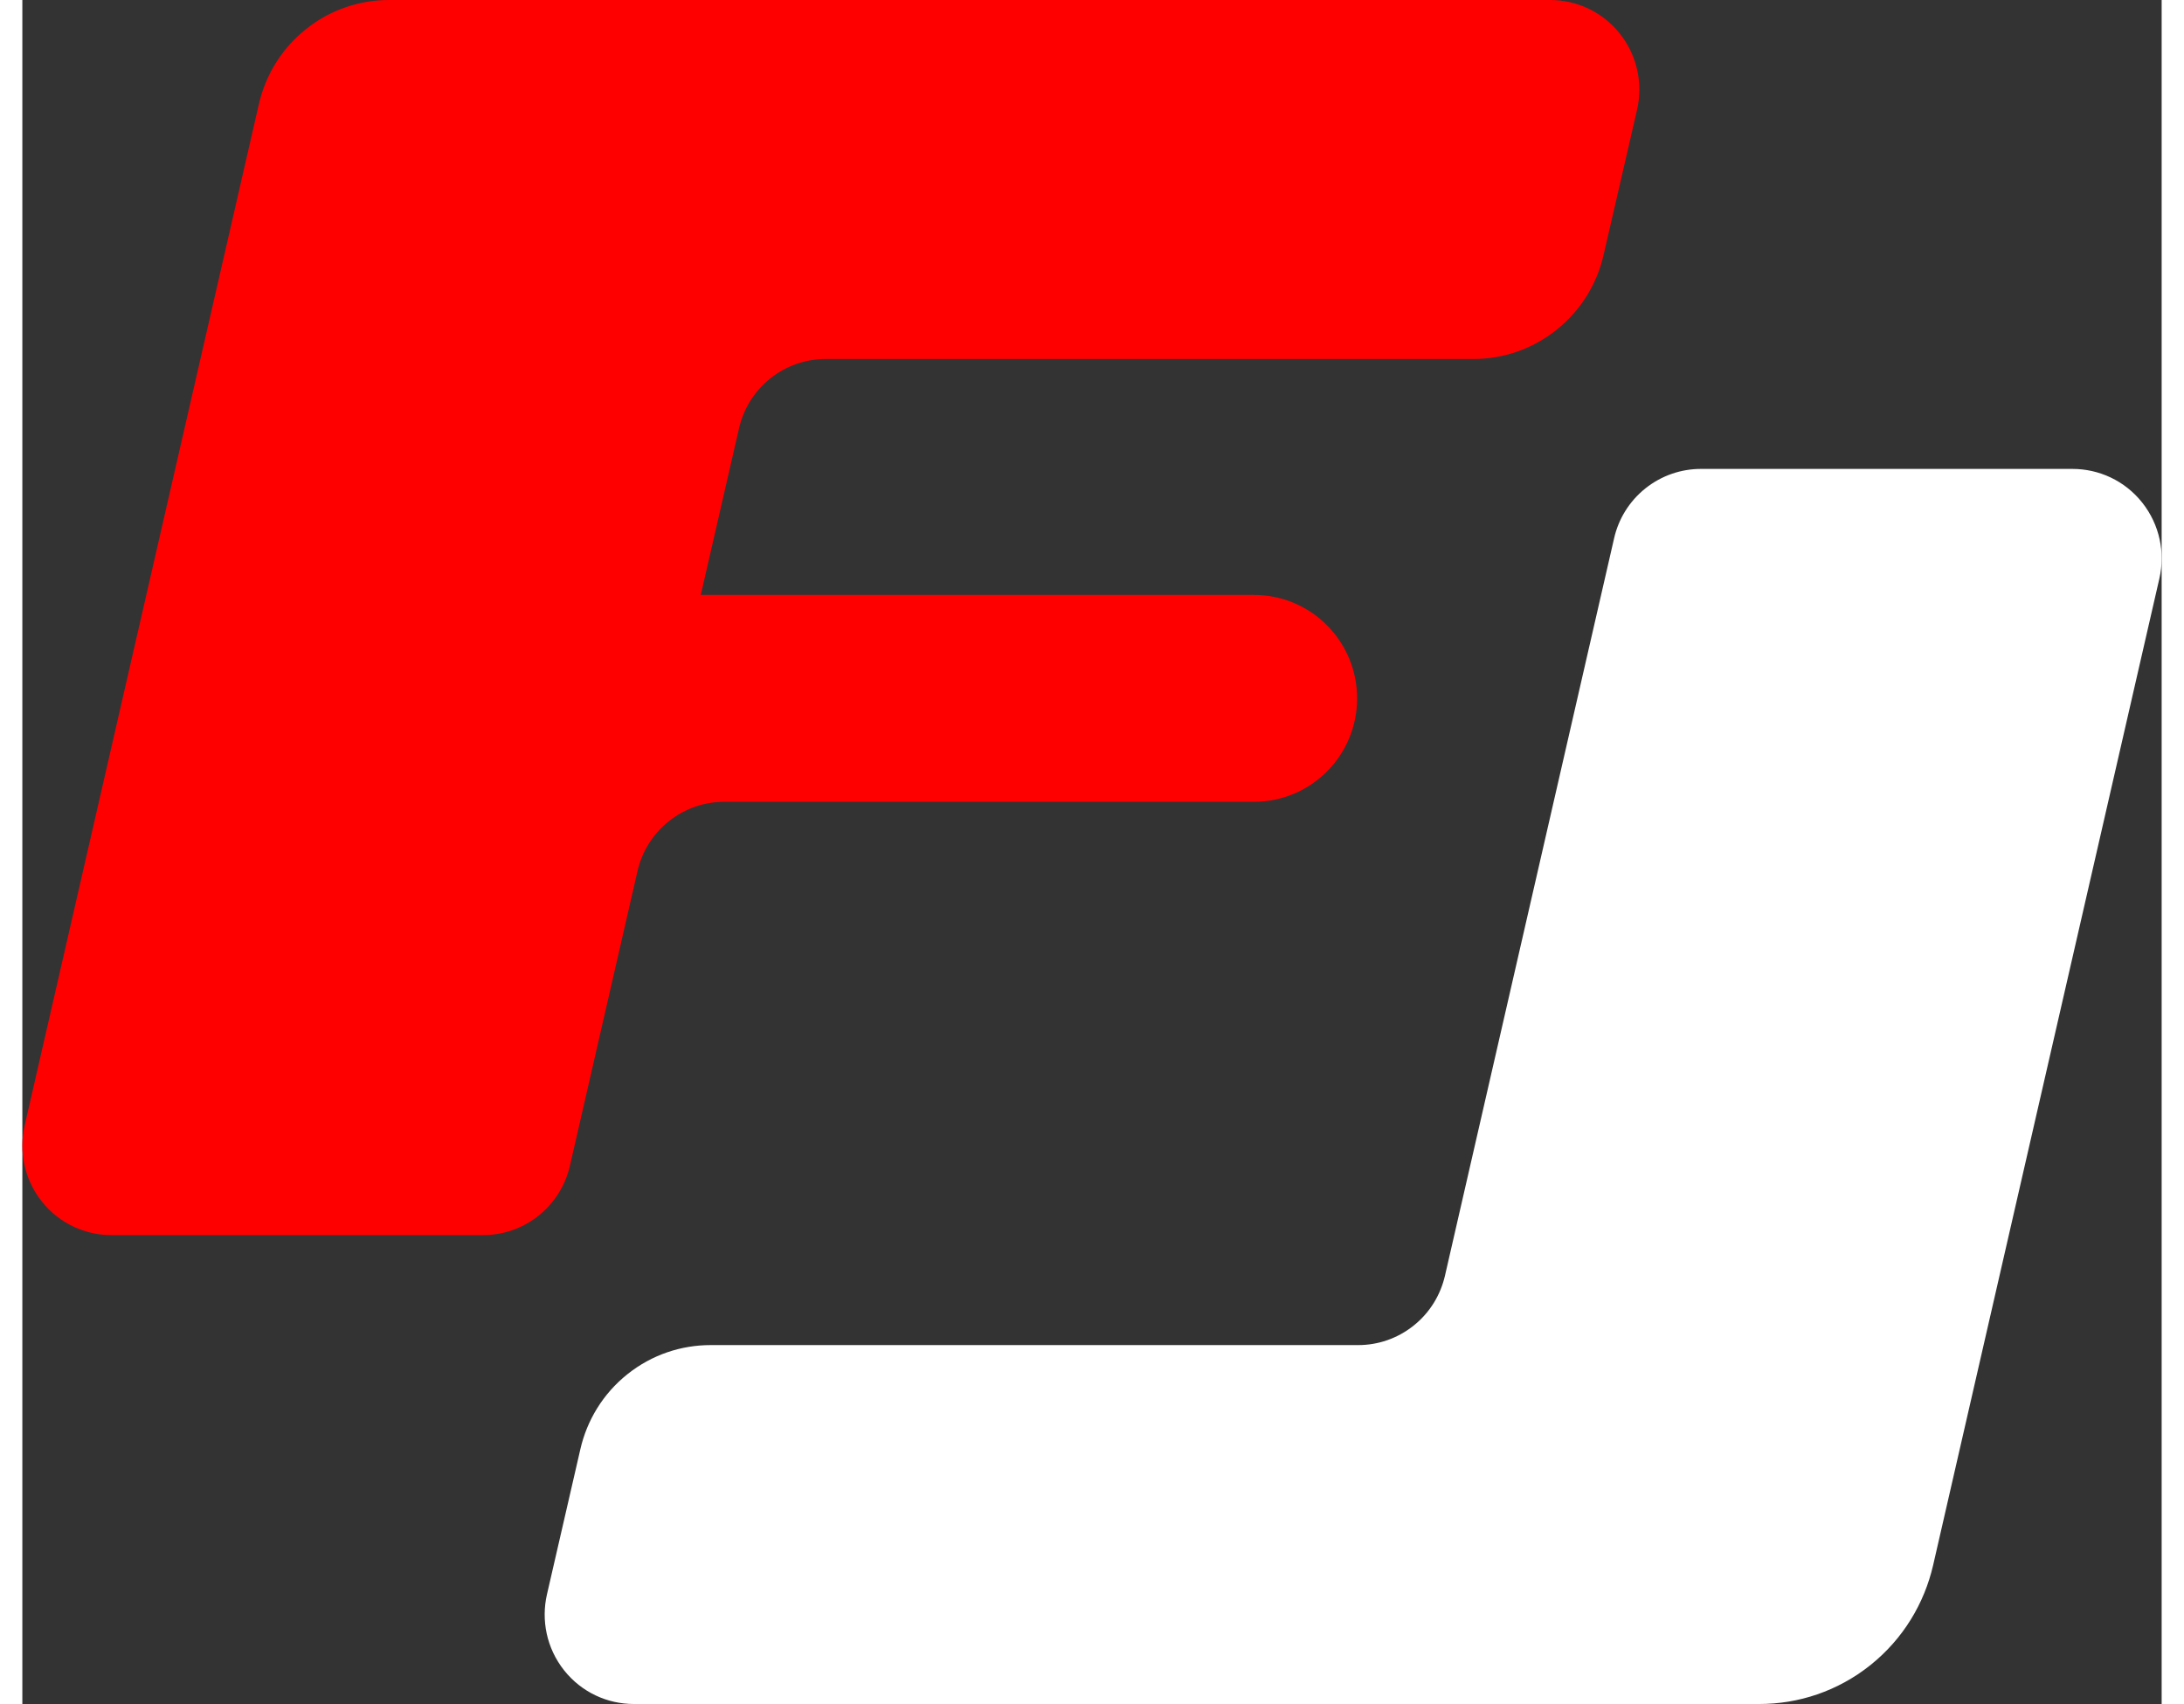 <svg xmlns="http://www.w3.org/2000/svg" width="50" height="39" viewBox="0 0 54 43">
    <rect x="0" y="0" width="54" height="43" fill="#333333" stroke="none"/>
    <path fill="#fff" d="M53.511 12.685c-.443-.56-1.099-.852-1.761-.852h-9.381c-.49 0-.985.161-1.4.491-.413.331-.681.779-.79 1.259l-4.269 18.607c-.111.481-.376.93-.791 1.261-.414.331-.909.492-1.399.492h-16.347c-.737 0-1.479.239-2.1.735-.621.495-1.021 1.168-1.187 1.889l-.844 3.668c-.148.646-.012 1.353.431 1.913.444.56 1.099.852 1.76.852h28.415c.981 0 1.972-.32 2.8-.981.829-.663 1.361-1.559 1.583-2.519l5.712-24.903c.148-.647.01-1.353-.432-1.912z" />
    <path fill="#f00" d="M36.628 9.059c.736 0 1.479-.24 2.098-.736.623-.497 1.021-1.167 1.187-1.888l.846-3.669c.148-.646.011-1.353-.432-1.913-.444-.56-1.099-.853-1.762-.853h-29.308c-.737 0-1.479.24-2.1.737s-1.021 1.169-1.186 1.889l-5.913 25.778c-.148.646-.012 1.352.431 1.912.444.56 1.099.852 1.76.852h9.381c.491 0 .986-.16 1.4-.49.414-.331.681-.779.792-1.261l1.705-7.433c.11-.48.377-.929.791-1.259.415-.332.909-.492 1.4-.492h13.372c1.437 0 2.602-1.167 2.602-2.609s-1.165-2.611-2.602-2.611h-13.965l.965-4.204c.11-.48.376-.928.791-1.26.415-.331.909-.49 1.4-.49h16.347z"/>
</svg>